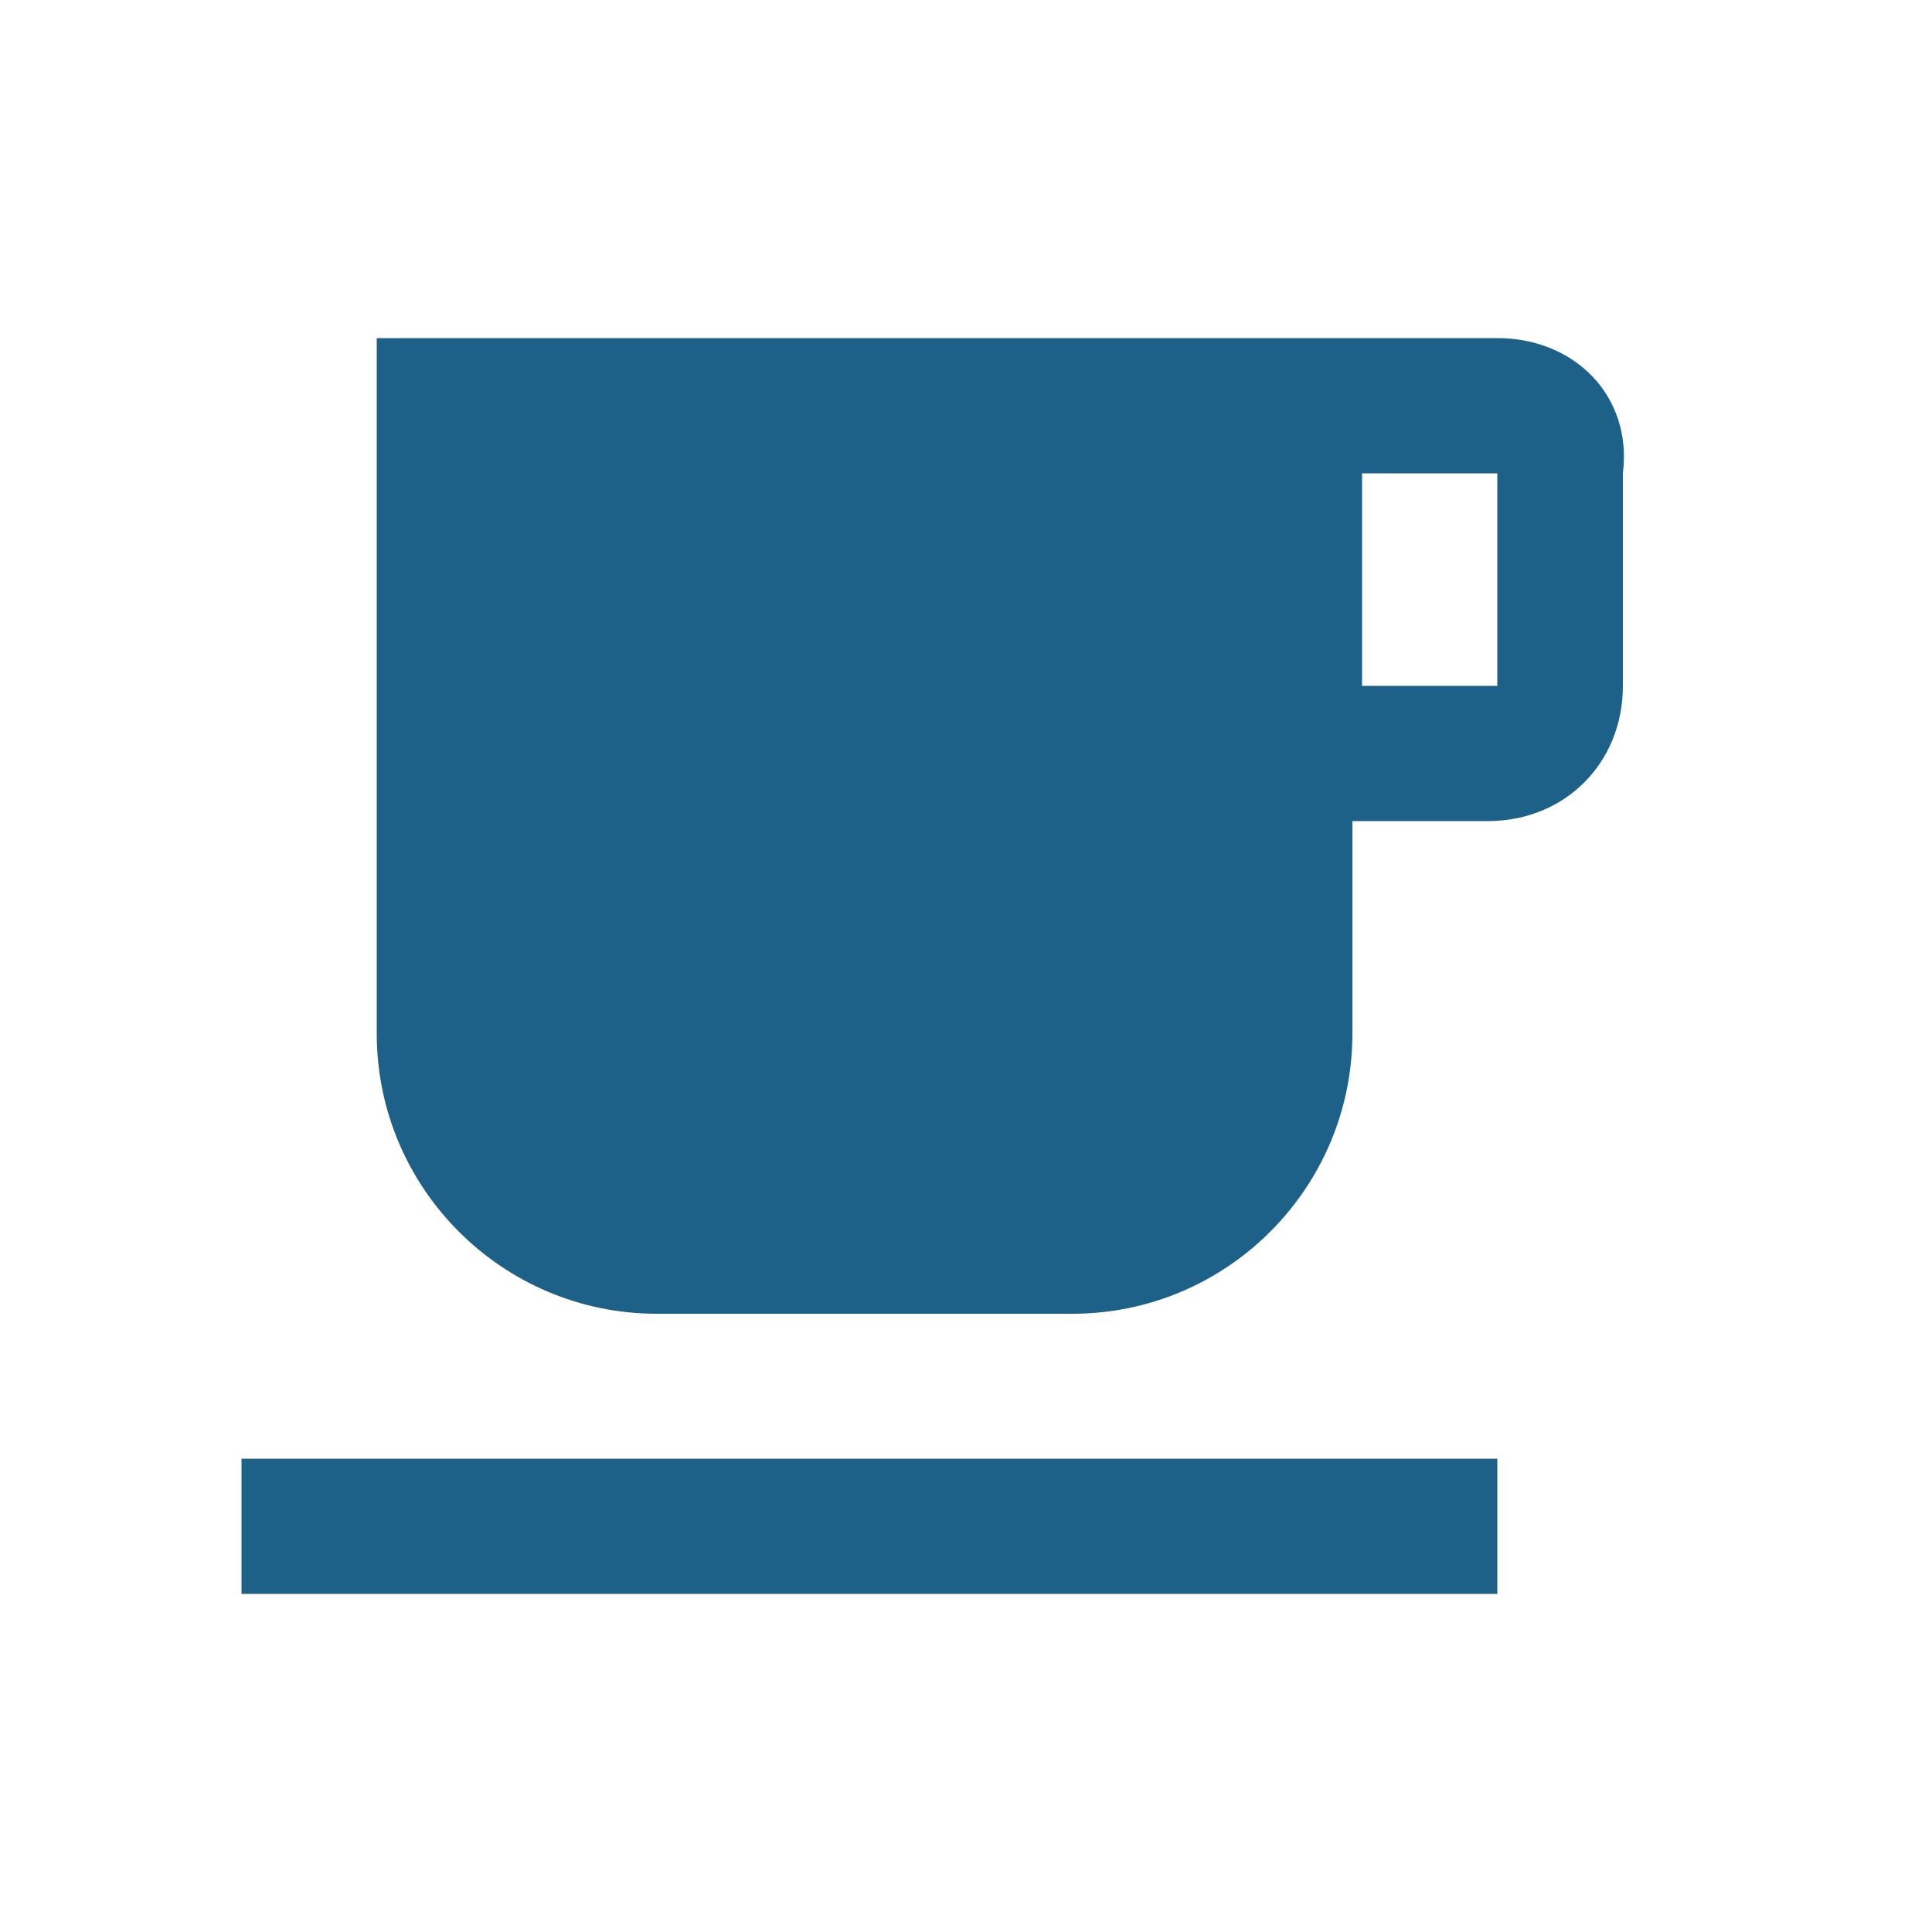 <svg xmlns="http://www.w3.org/2000/svg" viewBox="0 0 20 20"><path fill="#1e6188" d="M2.5 16.5h13v-1.4h-13v1.4zm13-9.4h-1.4V4.9h1.4v2.2zm0-3.6H3.9v7.2c0 1.6 1.3 2.9 2.9 2.9h4.3c1.6 0 2.9-1.3 2.9-2.9V8.5h1.4c.8 0 1.4-.6 1.4-1.4V4.9c.1-.8-.5-1.4-1.3-1.4z"/></svg>
